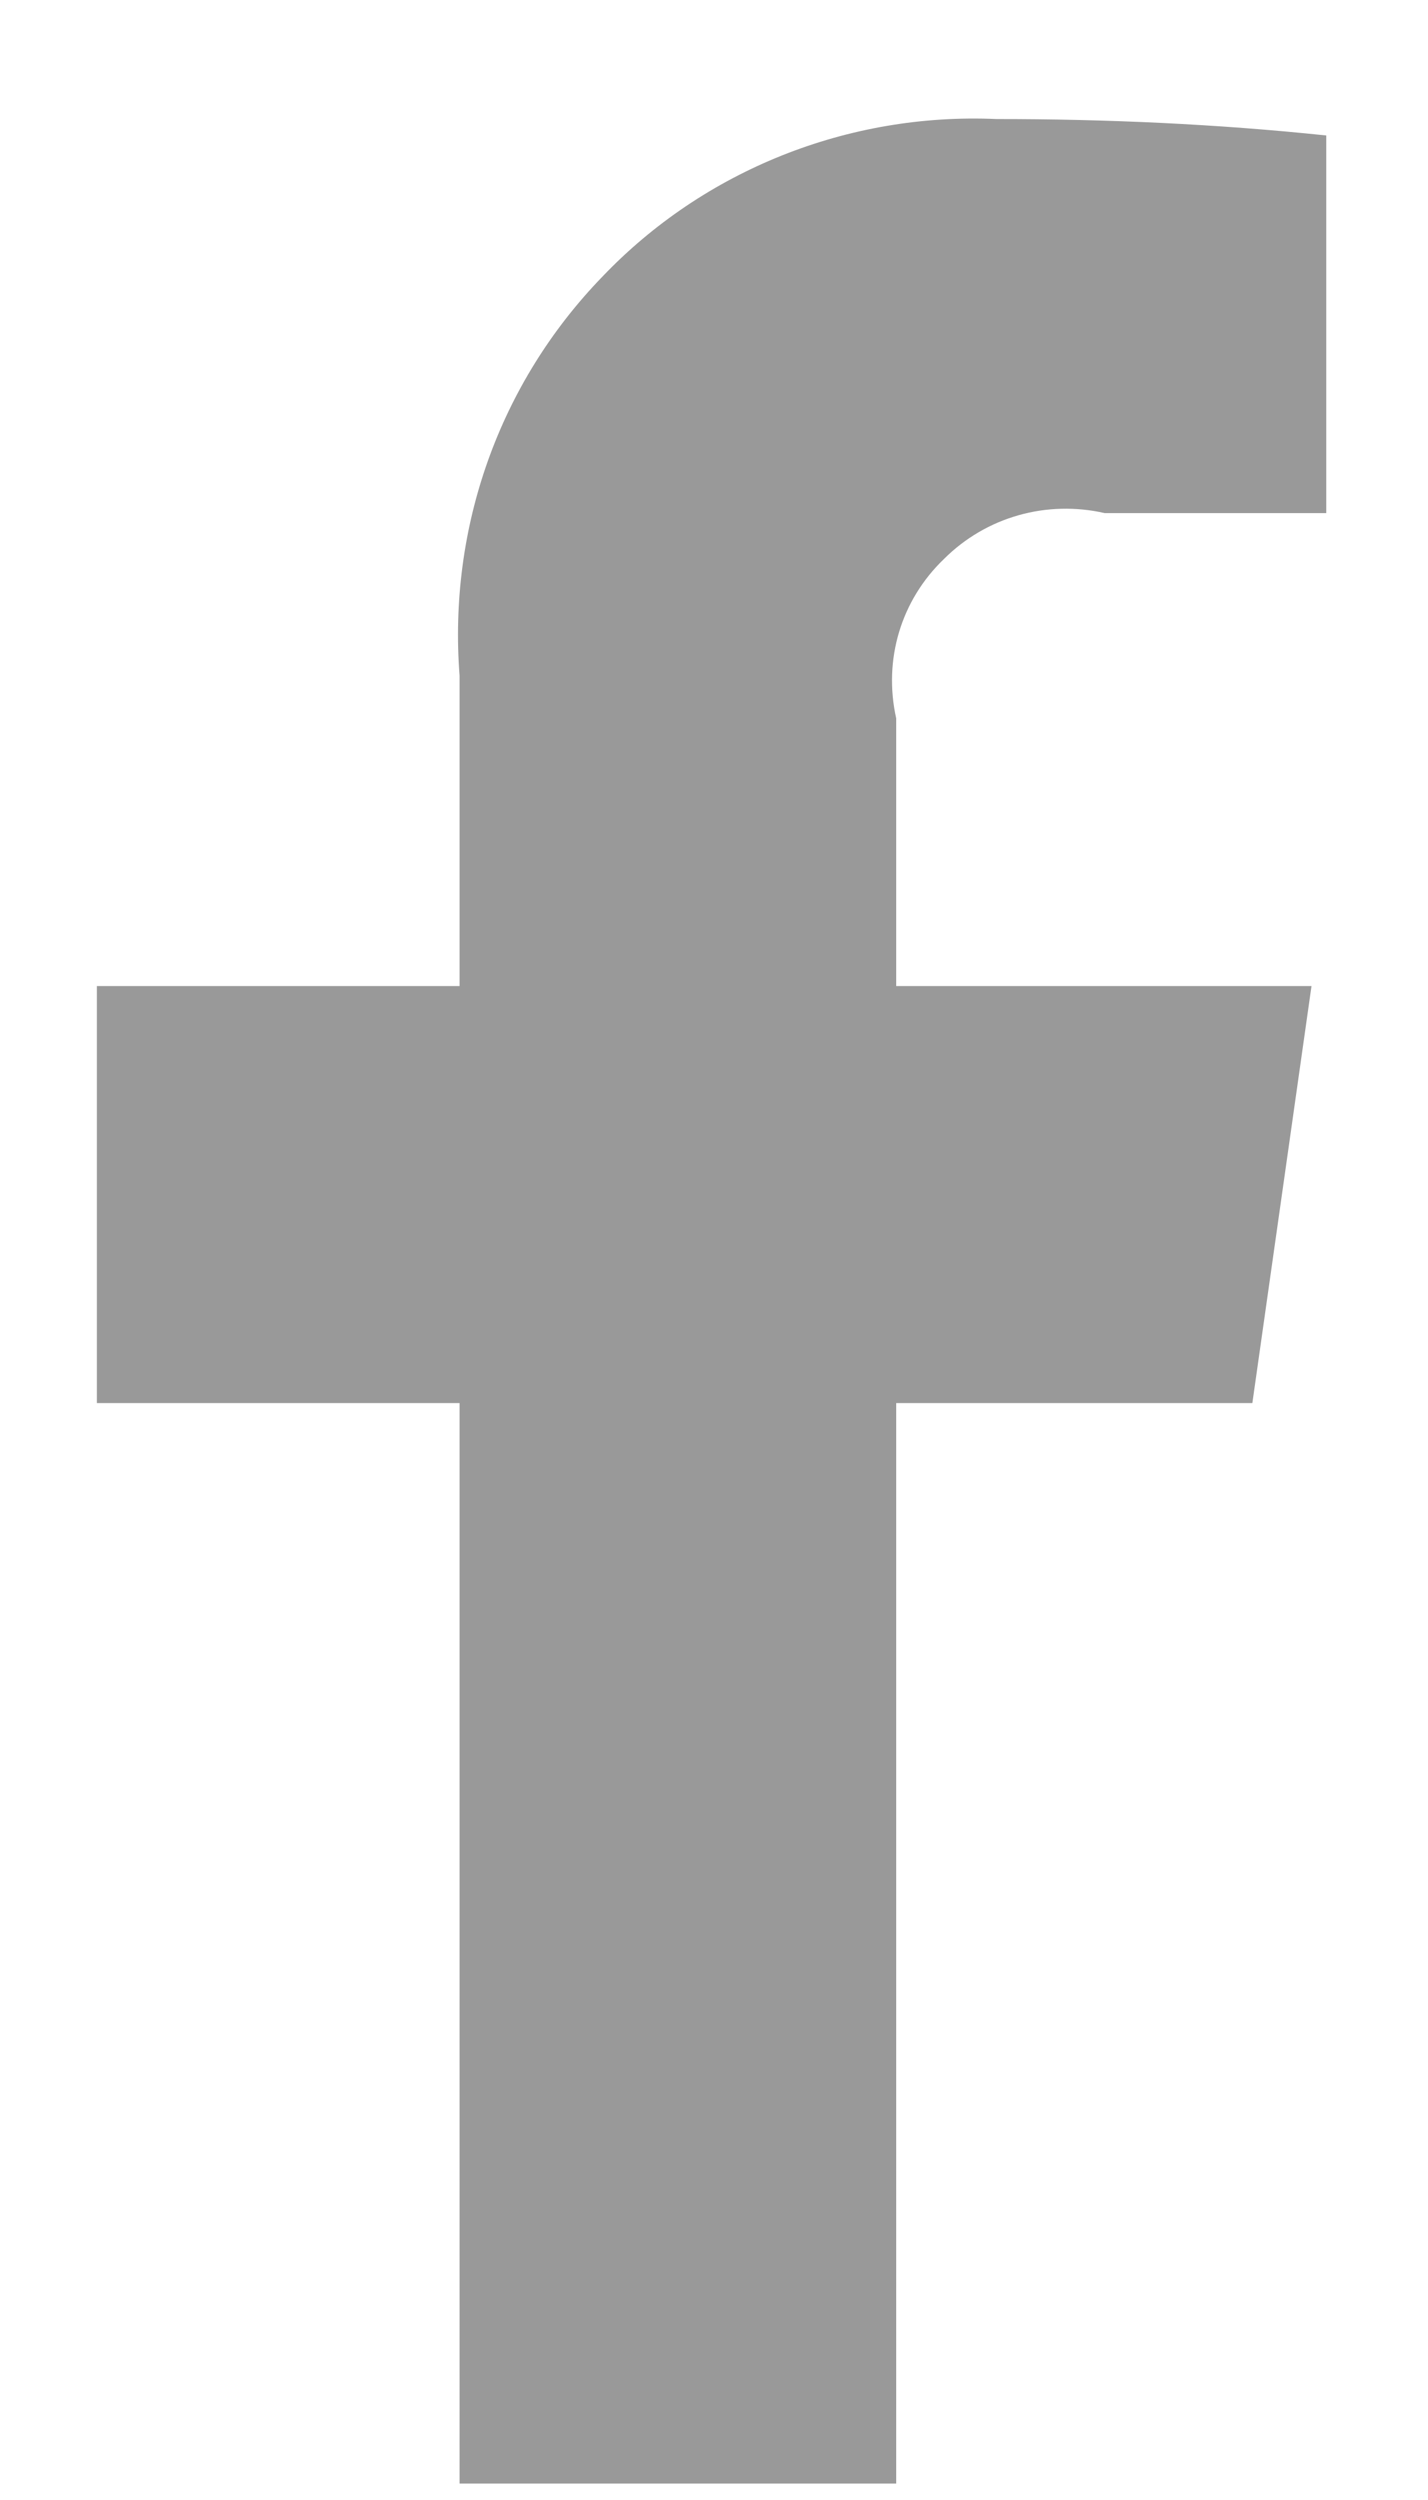 <svg width="12" height="21" viewBox="0 0 12 21" fill="none" xmlns="http://www.w3.org/2000/svg">
<path d="M10.524 11.786L11.021 8.283H7.531V6.034C7.421 5.538 7.573 5.041 7.931 4.697C8.29 4.338 8.8 4.2 9.283 4.31H11.145V1.138C10.221 1.041 9.297 1 8.373 1C7.131 0.945 5.917 1.428 5.062 2.324C4.193 3.221 3.766 4.434 3.862 5.676V8.283H0.814V11.786H3.862V20.862H7.531V11.786H10.524Z" fill="#999999"/>
</svg>
